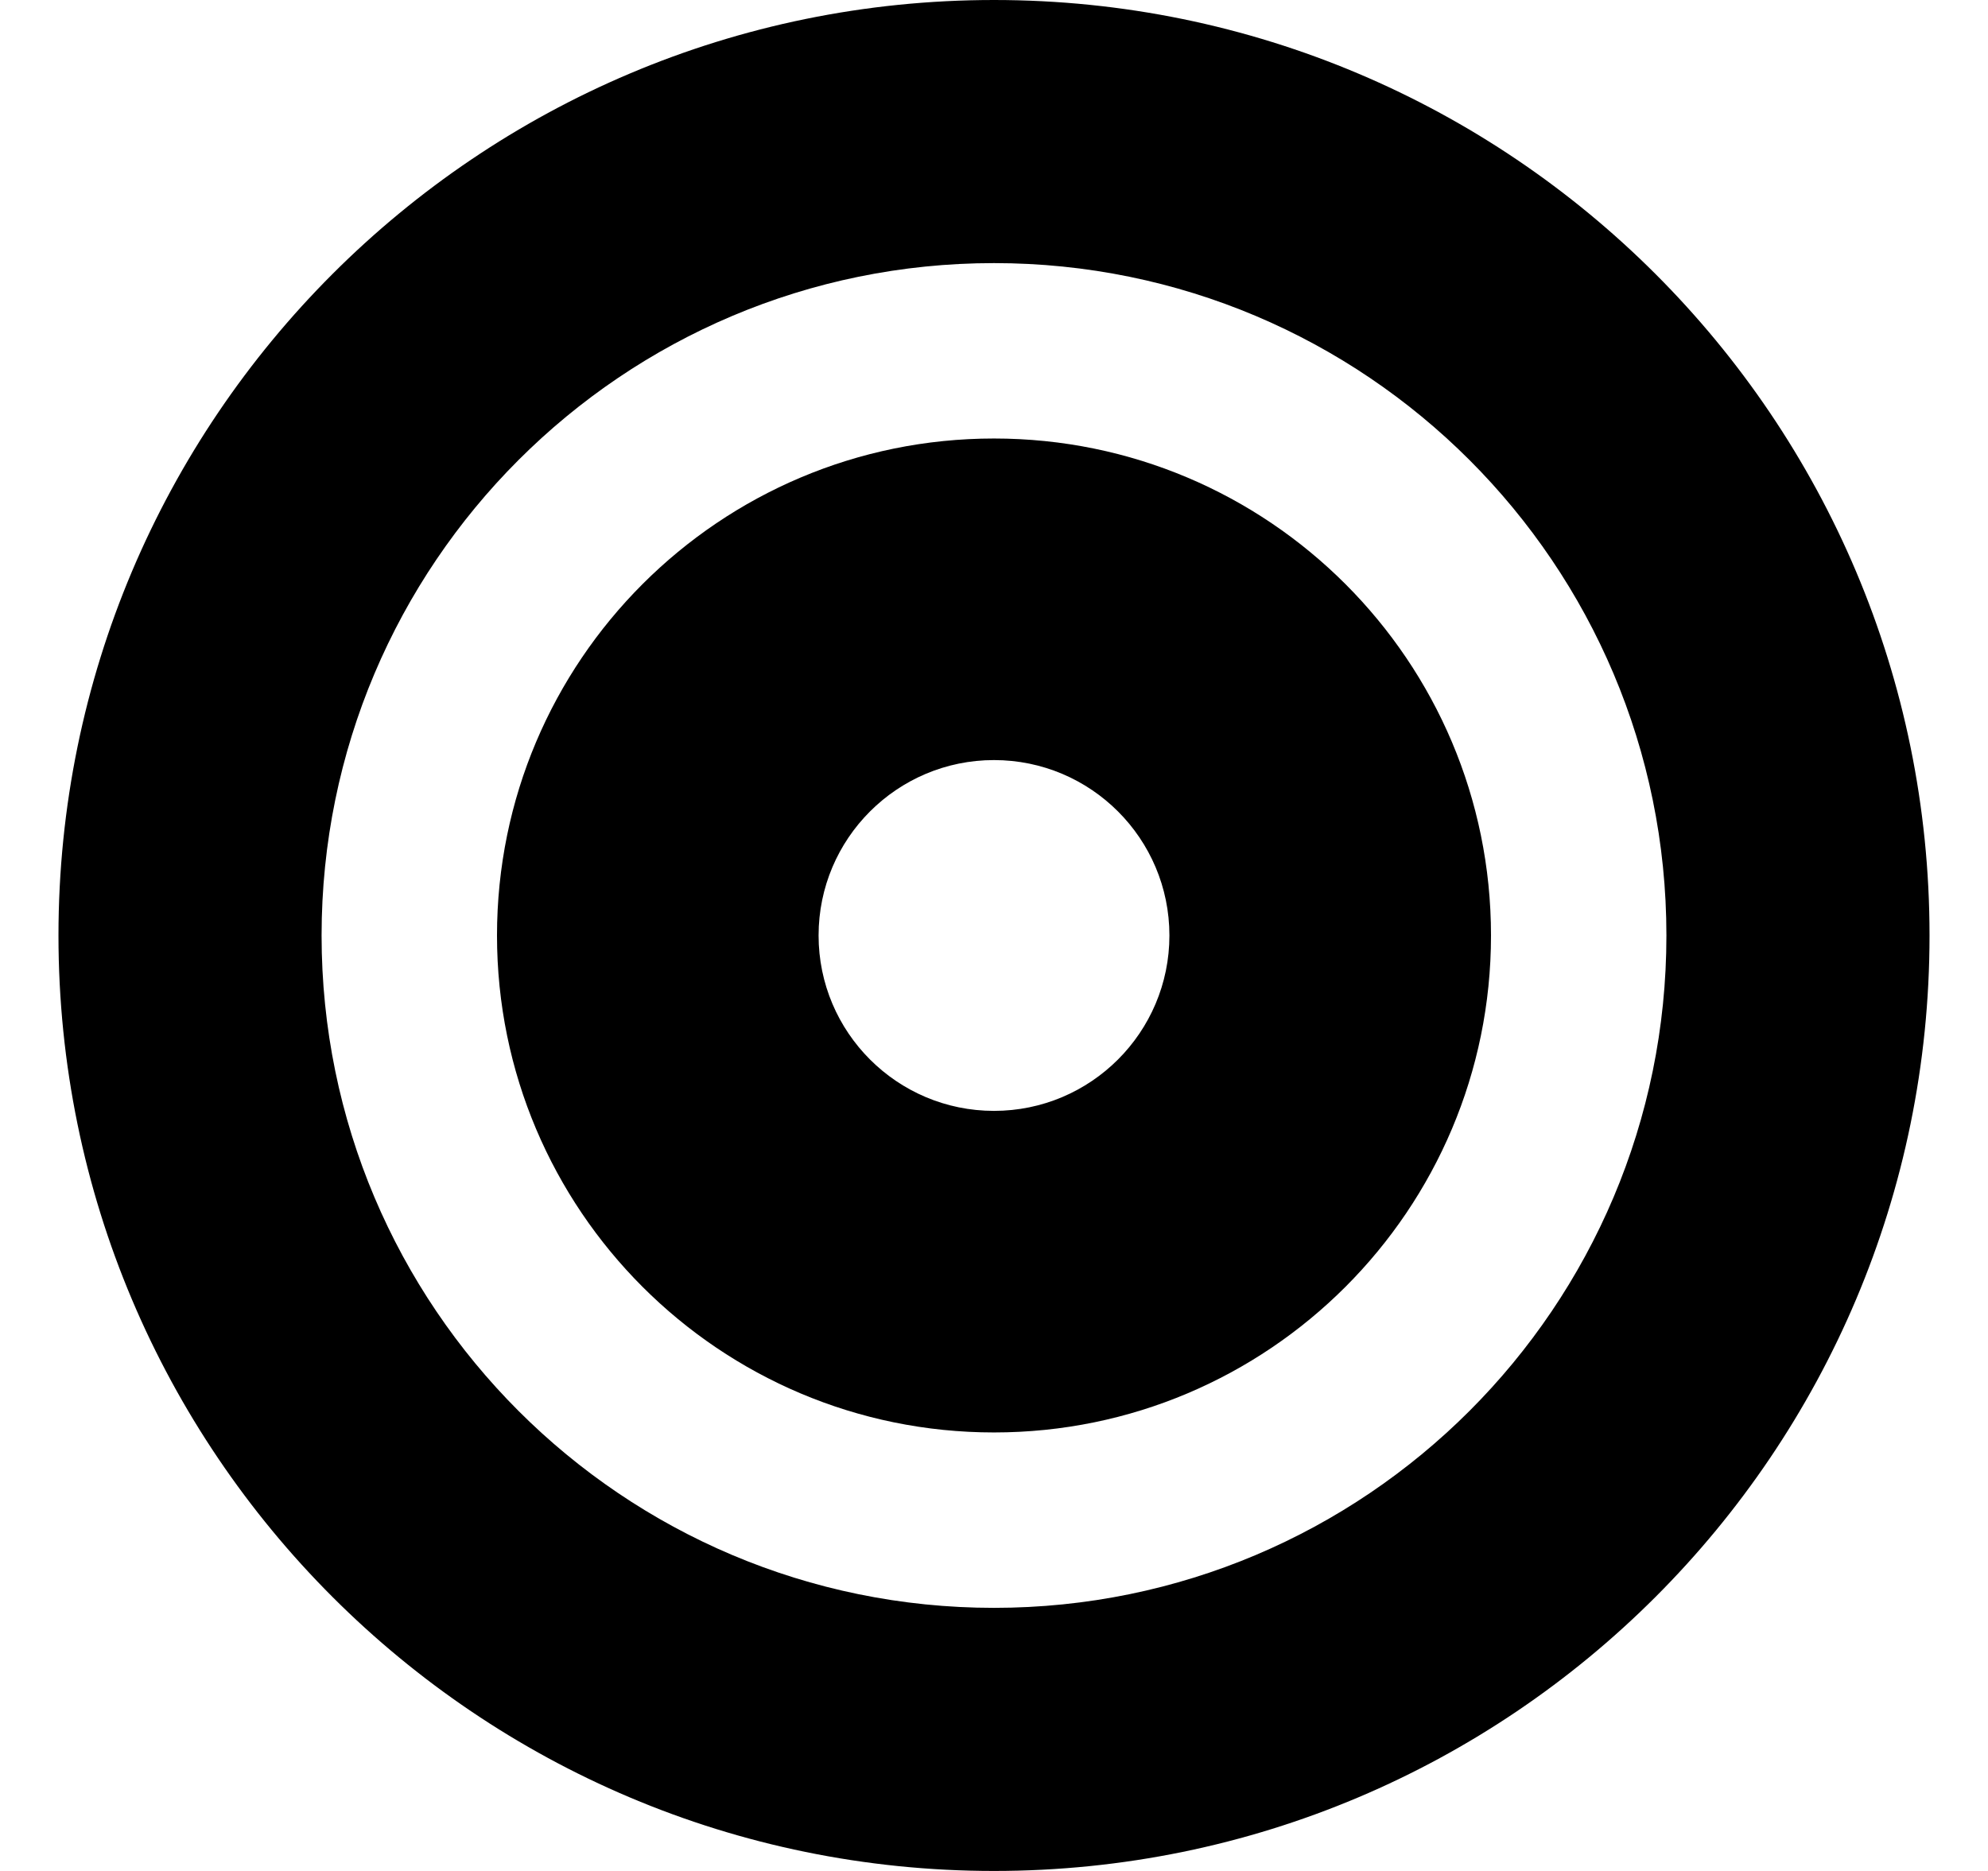 <svg width="17" height="16" viewBox="0 0 17 16" fill="none" xmlns="http://www.w3.org/2000/svg">
<path fill-rule="evenodd" clip-rule="evenodd" d="M4.25 8C4.25 5.653 6.153 3.75 8.5 3.75C10.847 3.75 12.75 5.653 12.75 8C12.75 10.347 10.847 12.25 8.5 12.25C6.153 12.25 4.25 10.347 4.25 8ZM10 8C10 8.828 9.328 9.5 8.5 9.5C7.672 9.5 7 8.828 7 8C7 7.172 7.672 6.5 8.5 6.5C9.328 6.5 10 7.172 10 8Z" fill="black" style="fill:black;fill:black;fill-opacity:1;"/>
<path fill-rule="evenodd" clip-rule="evenodd" d="M0.5 8C0.5 3.582 4.082 0 8.5 0C12.918 0 16.5 3.582 16.5 8C16.5 12.418 12.918 16 8.5 16C4.082 16 0.5 12.418 0.5 8ZM8.5 2.25C5.324 2.25 2.75 4.824 2.75 8C2.75 11.176 5.324 13.75 8.5 13.75C11.676 13.75 14.25 11.176 14.25 8C14.25 4.824 11.676 2.25 8.5 2.25Z" fill="black" style="fill:black;fill:black;fill-opacity:1;"/>
</svg>

